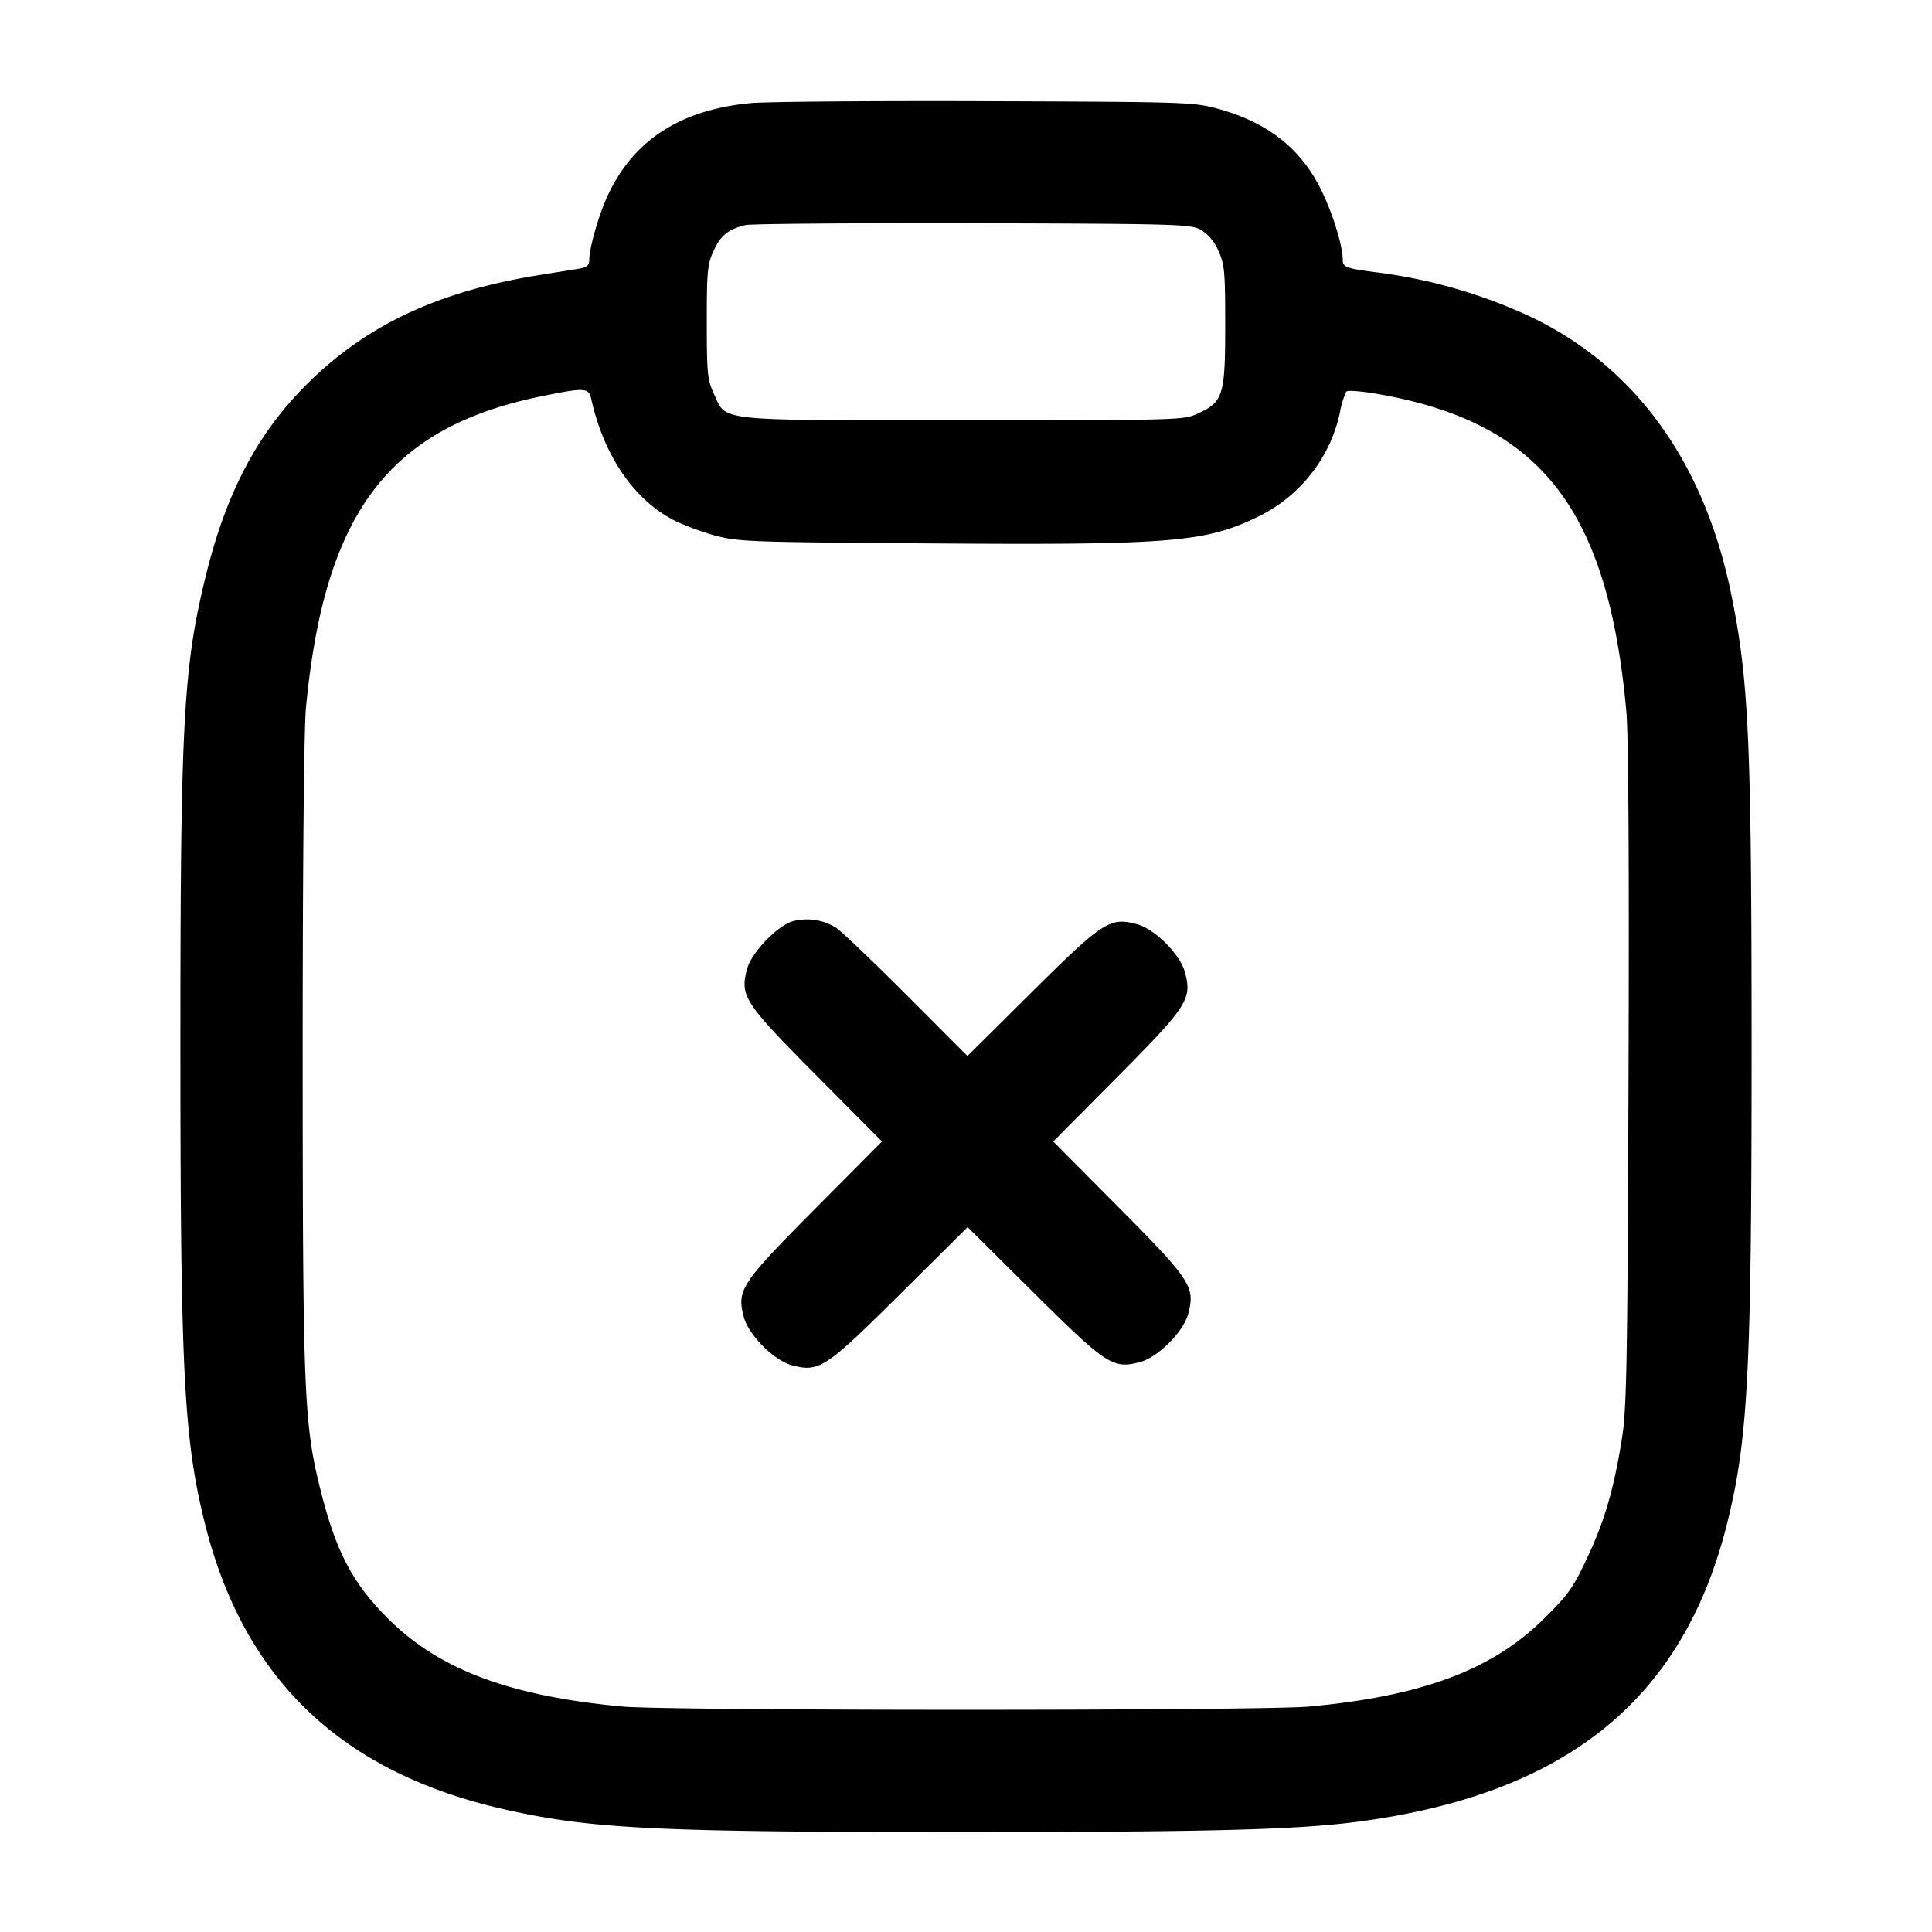 <svg width="24" height="24" fill="none" xmlns="http://www.w3.org/2000/svg"><path d="M9.32 1.281c-.876.085-1.459.466-1.776 1.16-.109.238-.224.642-.224.786 0 .07-.028.094-.13.111l-.51.082c-1.301.212-2.213.659-2.966 1.454-.549.579-.913 1.292-1.151 2.253-.285 1.15-.322 1.816-.322 5.853 0 4.056.042 4.891.303 5.94.485 1.948 1.705 3.107 3.746 3.562 1.066.238 1.87.277 5.69.277 3.149-.001 4.187-.03 4.971-.14 2.538-.356 3.964-1.527 4.505-3.699.26-1.048.303-1.886.303-5.92-.001-3.819-.035-4.561-.258-5.642-.337-1.625-1.19-2.802-2.481-3.42a6.424 6.424 0 0 0-1.92-.555c-.384-.05-.42-.063-.42-.158 0-.17-.122-.567-.264-.858-.255-.521-.663-.844-1.283-1.015-.304-.084-.389-.086-2.893-.095-1.419-.005-2.733.006-2.92.024m5.594 1.572a.557.557 0 0 1 .22.26c.078.17.086.253.086.927 0 .87-.025.951-.333 1.094-.186.086-.203.086-2.927.086-3.12 0-2.93.02-3.094-.333-.078-.169-.086-.254-.086-.887s.008-.718.086-.887c.088-.19.18-.264.394-.317.066-.016 1.335-.026 2.82-.023 2.529.007 2.708.012 2.834.08M7.343 4.95c.154.696.516 1.236 1.006 1.501.113.061.346.149.518.197.3.082.412.086 2.648.102 3.04.022 3.457-.012 4.118-.334.516-.252.892-.73 1.011-1.287a1.09 1.09 0 0 1 .08-.264c.017-.02.2-.005.423.035 1.998.358 2.829 1.429 3.056 3.938.027.298.036 1.907.027 4.542-.013 3.592-.023 4.13-.083 4.498-.101.628-.215 1.018-.433 1.48-.174.371-.236.456-.545.76-.639.629-1.514.954-2.909 1.082-.585.053-7.935.053-8.52 0-1.394-.128-2.272-.454-2.905-1.079-.452-.446-.661-.842-.854-1.615-.205-.819-.22-1.192-.221-5.406 0-2.324.016-4.052.041-4.309.23-2.428 1.033-3.486 2.939-3.871.52-.106.573-.103.603.03m2.503 6.495c-.193.057-.51.389-.565.59-.091.339-.039.418.861 1.325l.814.82-.834.84c-.922.929-.972 1.005-.881 1.345.06.221.373.534.594.594.34.091.416.041 1.345-.881l.84-.834.82.814c.907.9.986.952 1.325.861.221-.06.534-.373.594-.594.091-.338.039-.418-.861-1.325l-.814-.82.794-.8c.878-.885.932-.968.841-1.305-.06-.221-.373-.534-.594-.594-.337-.09-.42-.037-1.306.842l-.801.795-.759-.761c-.418-.418-.813-.794-.879-.836a.685.685 0 0 0-.534-.076" fill-rule="evenodd" fill="#000"/></svg>